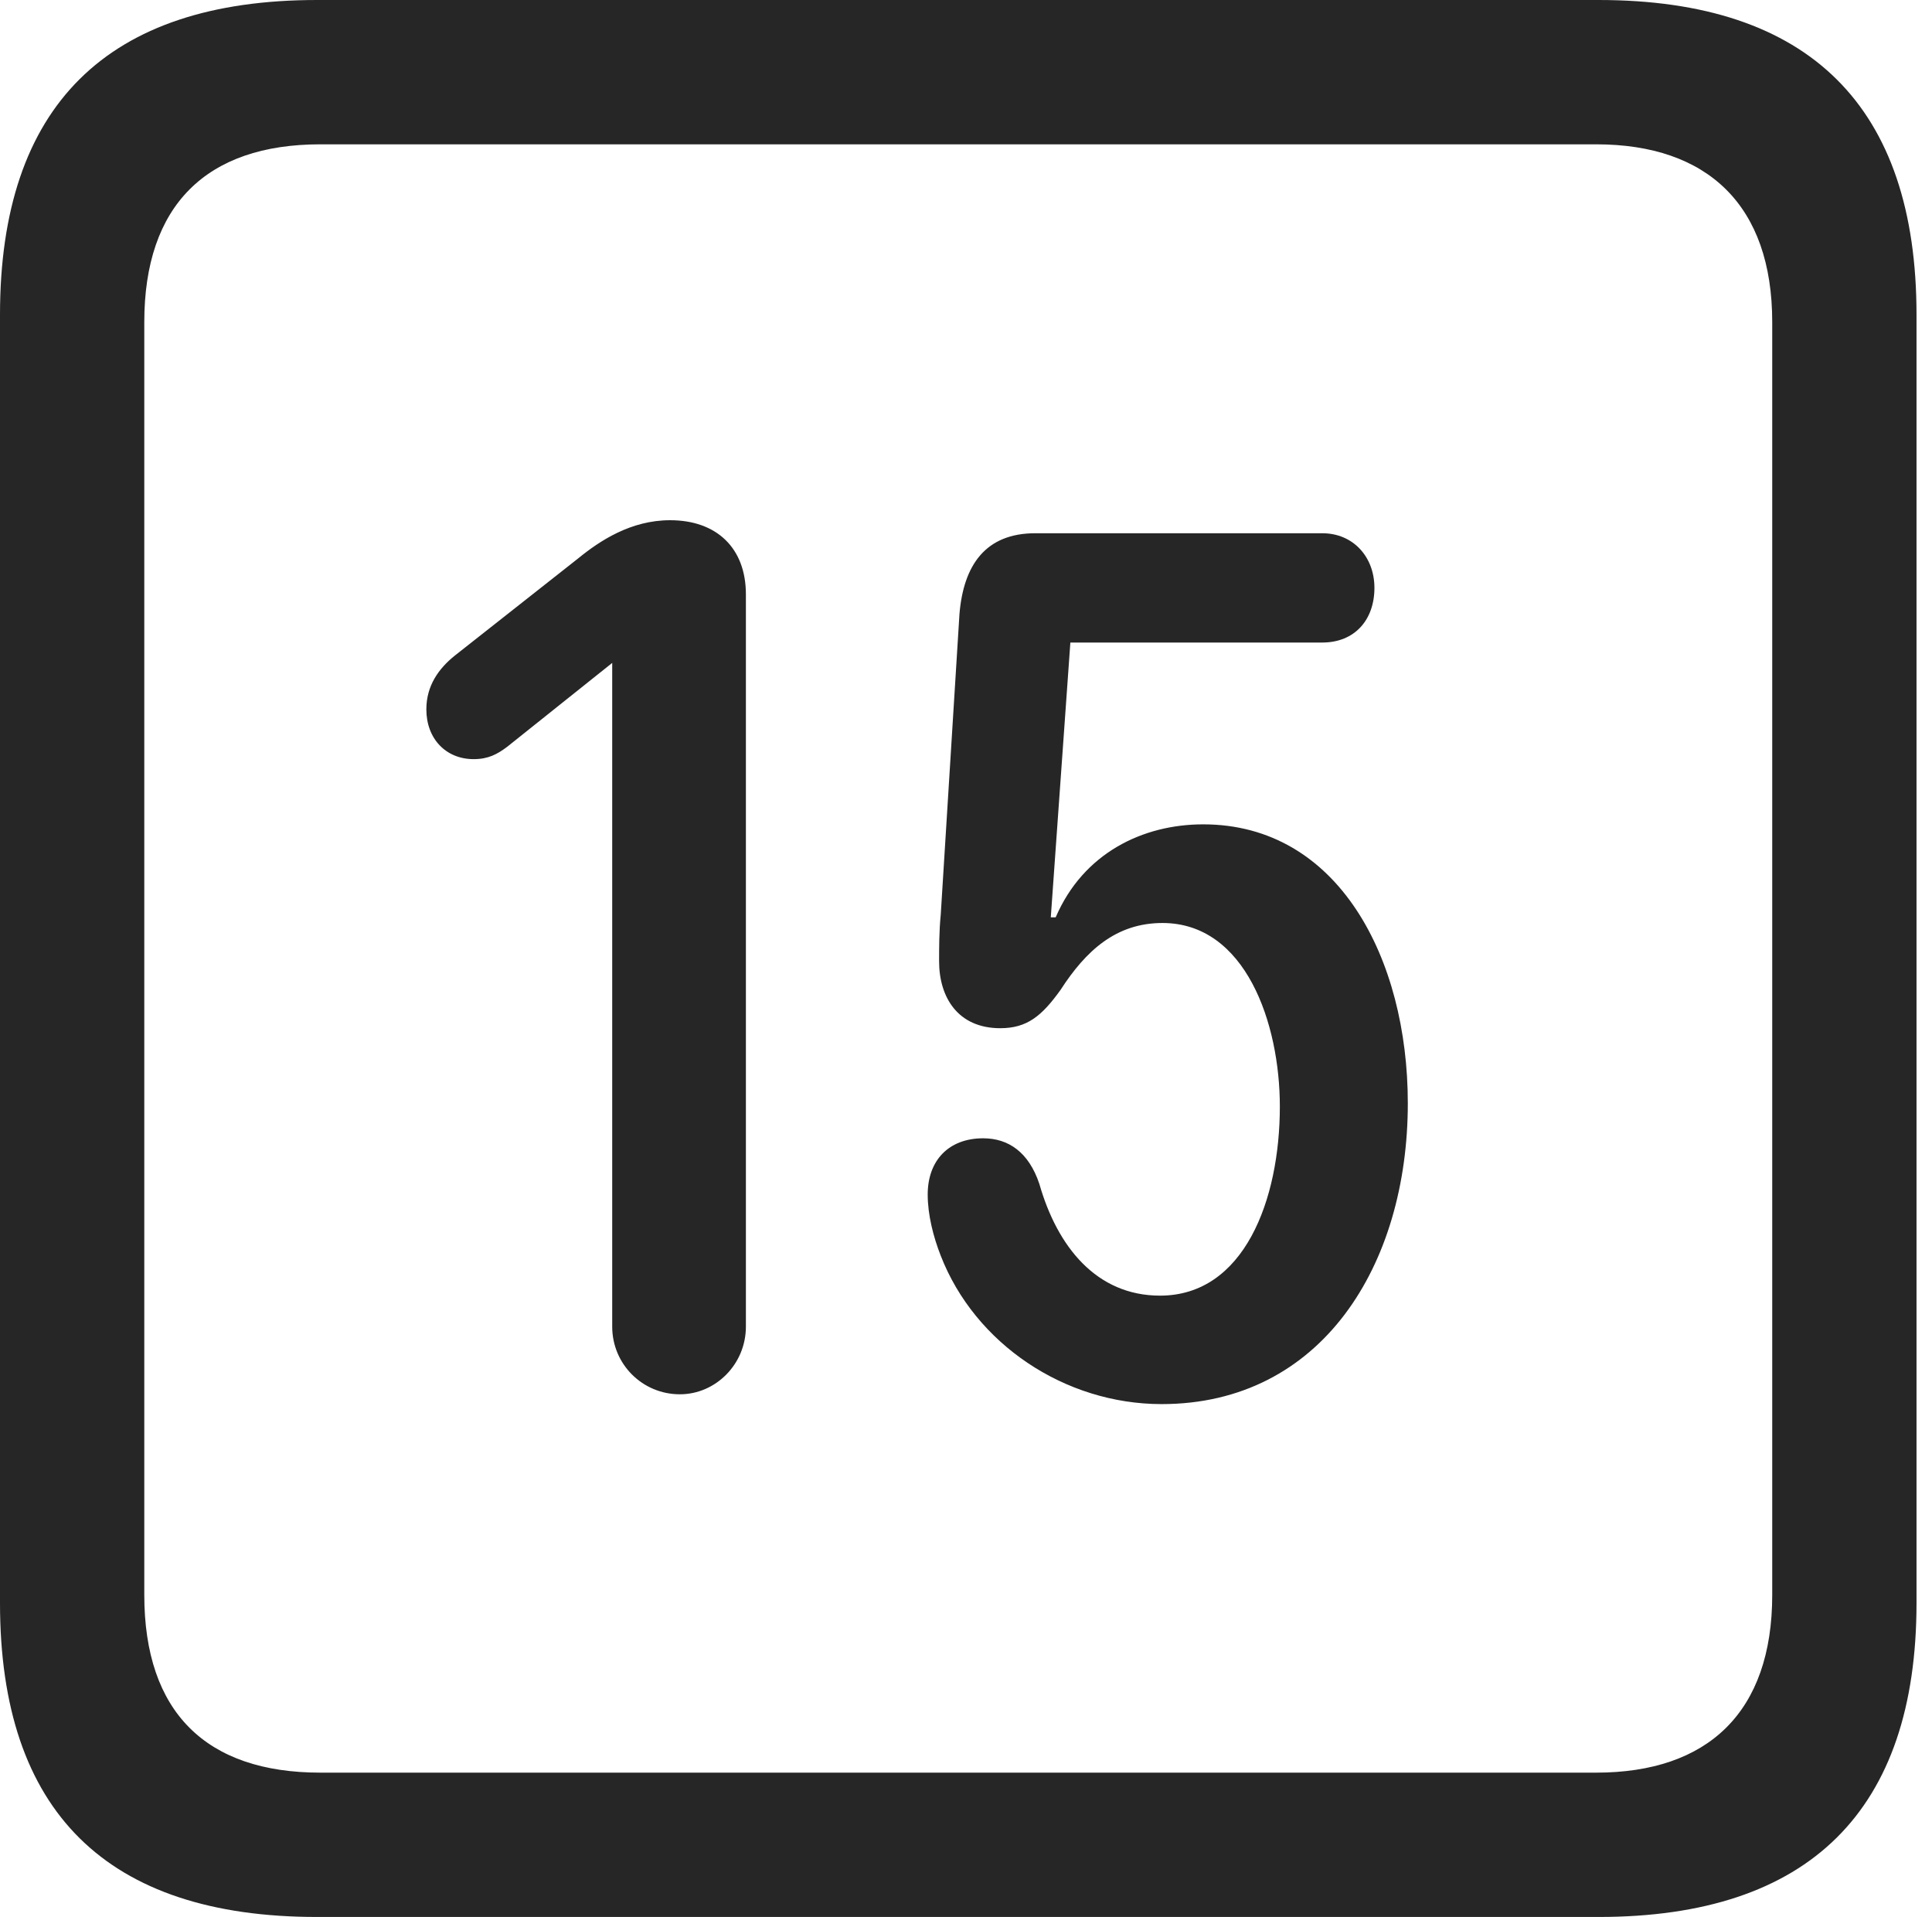 <?xml version="1.0" encoding="UTF-8"?>
<!--Generator: Apple Native CoreSVG 326-->
<!DOCTYPE svg
PUBLIC "-//W3C//DTD SVG 1.1//EN"
       "http://www.w3.org/Graphics/SVG/1.1/DTD/svg11.dtd">
<svg version="1.1" xmlns="http://www.w3.org/2000/svg" xmlns:xlink="http://www.w3.org/1999/xlink" viewBox="0 0 46.289 45.918">
 <g>
  <rect height="45.918" opacity="0" width="46.289" x="0" y="0"/>
  <path d="M7.598 45.918L38.301 45.918C43.359 45.918 45.918 43.359 45.918 38.398L45.918 7.539C45.918 2.559 43.359 0 38.301 0L7.598 0C2.559 0 0 2.539 0 7.539L0 38.398C0 43.398 2.559 45.918 7.598 45.918ZM7.676 42.461C4.941 42.461 3.457 41.016 3.457 38.203L3.457 7.715C3.457 4.922 4.941 3.457 7.676 3.457L38.242 3.457C40.918 3.457 42.461 4.922 42.461 7.715L42.461 38.203C42.461 41.016 40.918 42.461 38.242 42.461Z" fill="black" fill-opacity="0.85"/>
  <path d="M16.289 33.398C17.148 33.398 17.871 32.676 17.871 31.777L17.871 14.238C17.871 13.125 17.168 12.461 16.055 12.461C15.117 12.461 14.375 12.949 13.848 13.379L10.898 15.703C10.508 16.016 10.215 16.426 10.215 16.992C10.215 17.695 10.684 18.184 11.348 18.184C11.699 18.184 11.914 18.066 12.148 17.891L14.668 15.879L14.668 31.777C14.668 32.676 15.391 33.398 16.289 33.398ZM27.832 33.633C31.66 33.633 33.73 30.312 33.73 26.426C33.73 22.969 32.07 19.746 28.828 19.746C27.383 19.746 25.957 20.43 25.293 21.973L25.176 21.973L25.645 15.391L31.68 15.391C32.461 15.391 32.93 14.844 32.93 14.082C32.93 13.34 32.422 12.773 31.68 12.773L24.805 12.773C23.613 12.773 23.086 13.535 22.988 14.707L22.539 21.914C22.5 22.305 22.5 22.715 22.5 23.027C22.5 23.887 22.949 24.629 23.965 24.629C24.609 24.629 24.961 24.336 25.41 23.711C26.016 22.773 26.738 22.109 27.852 22.109C29.844 22.109 30.664 24.512 30.664 26.504C30.664 28.75 29.805 31.035 27.793 31.035C26.27 31.035 25.332 29.863 24.902 28.359C24.648 27.598 24.16 27.266 23.555 27.266C22.734 27.266 22.227 27.793 22.227 28.613C22.227 29.102 22.363 29.629 22.539 30.078C23.359 32.188 25.508 33.633 27.832 33.633Z" fill="black" fill-opacity="0.85"/>
 </g>
</svg>

